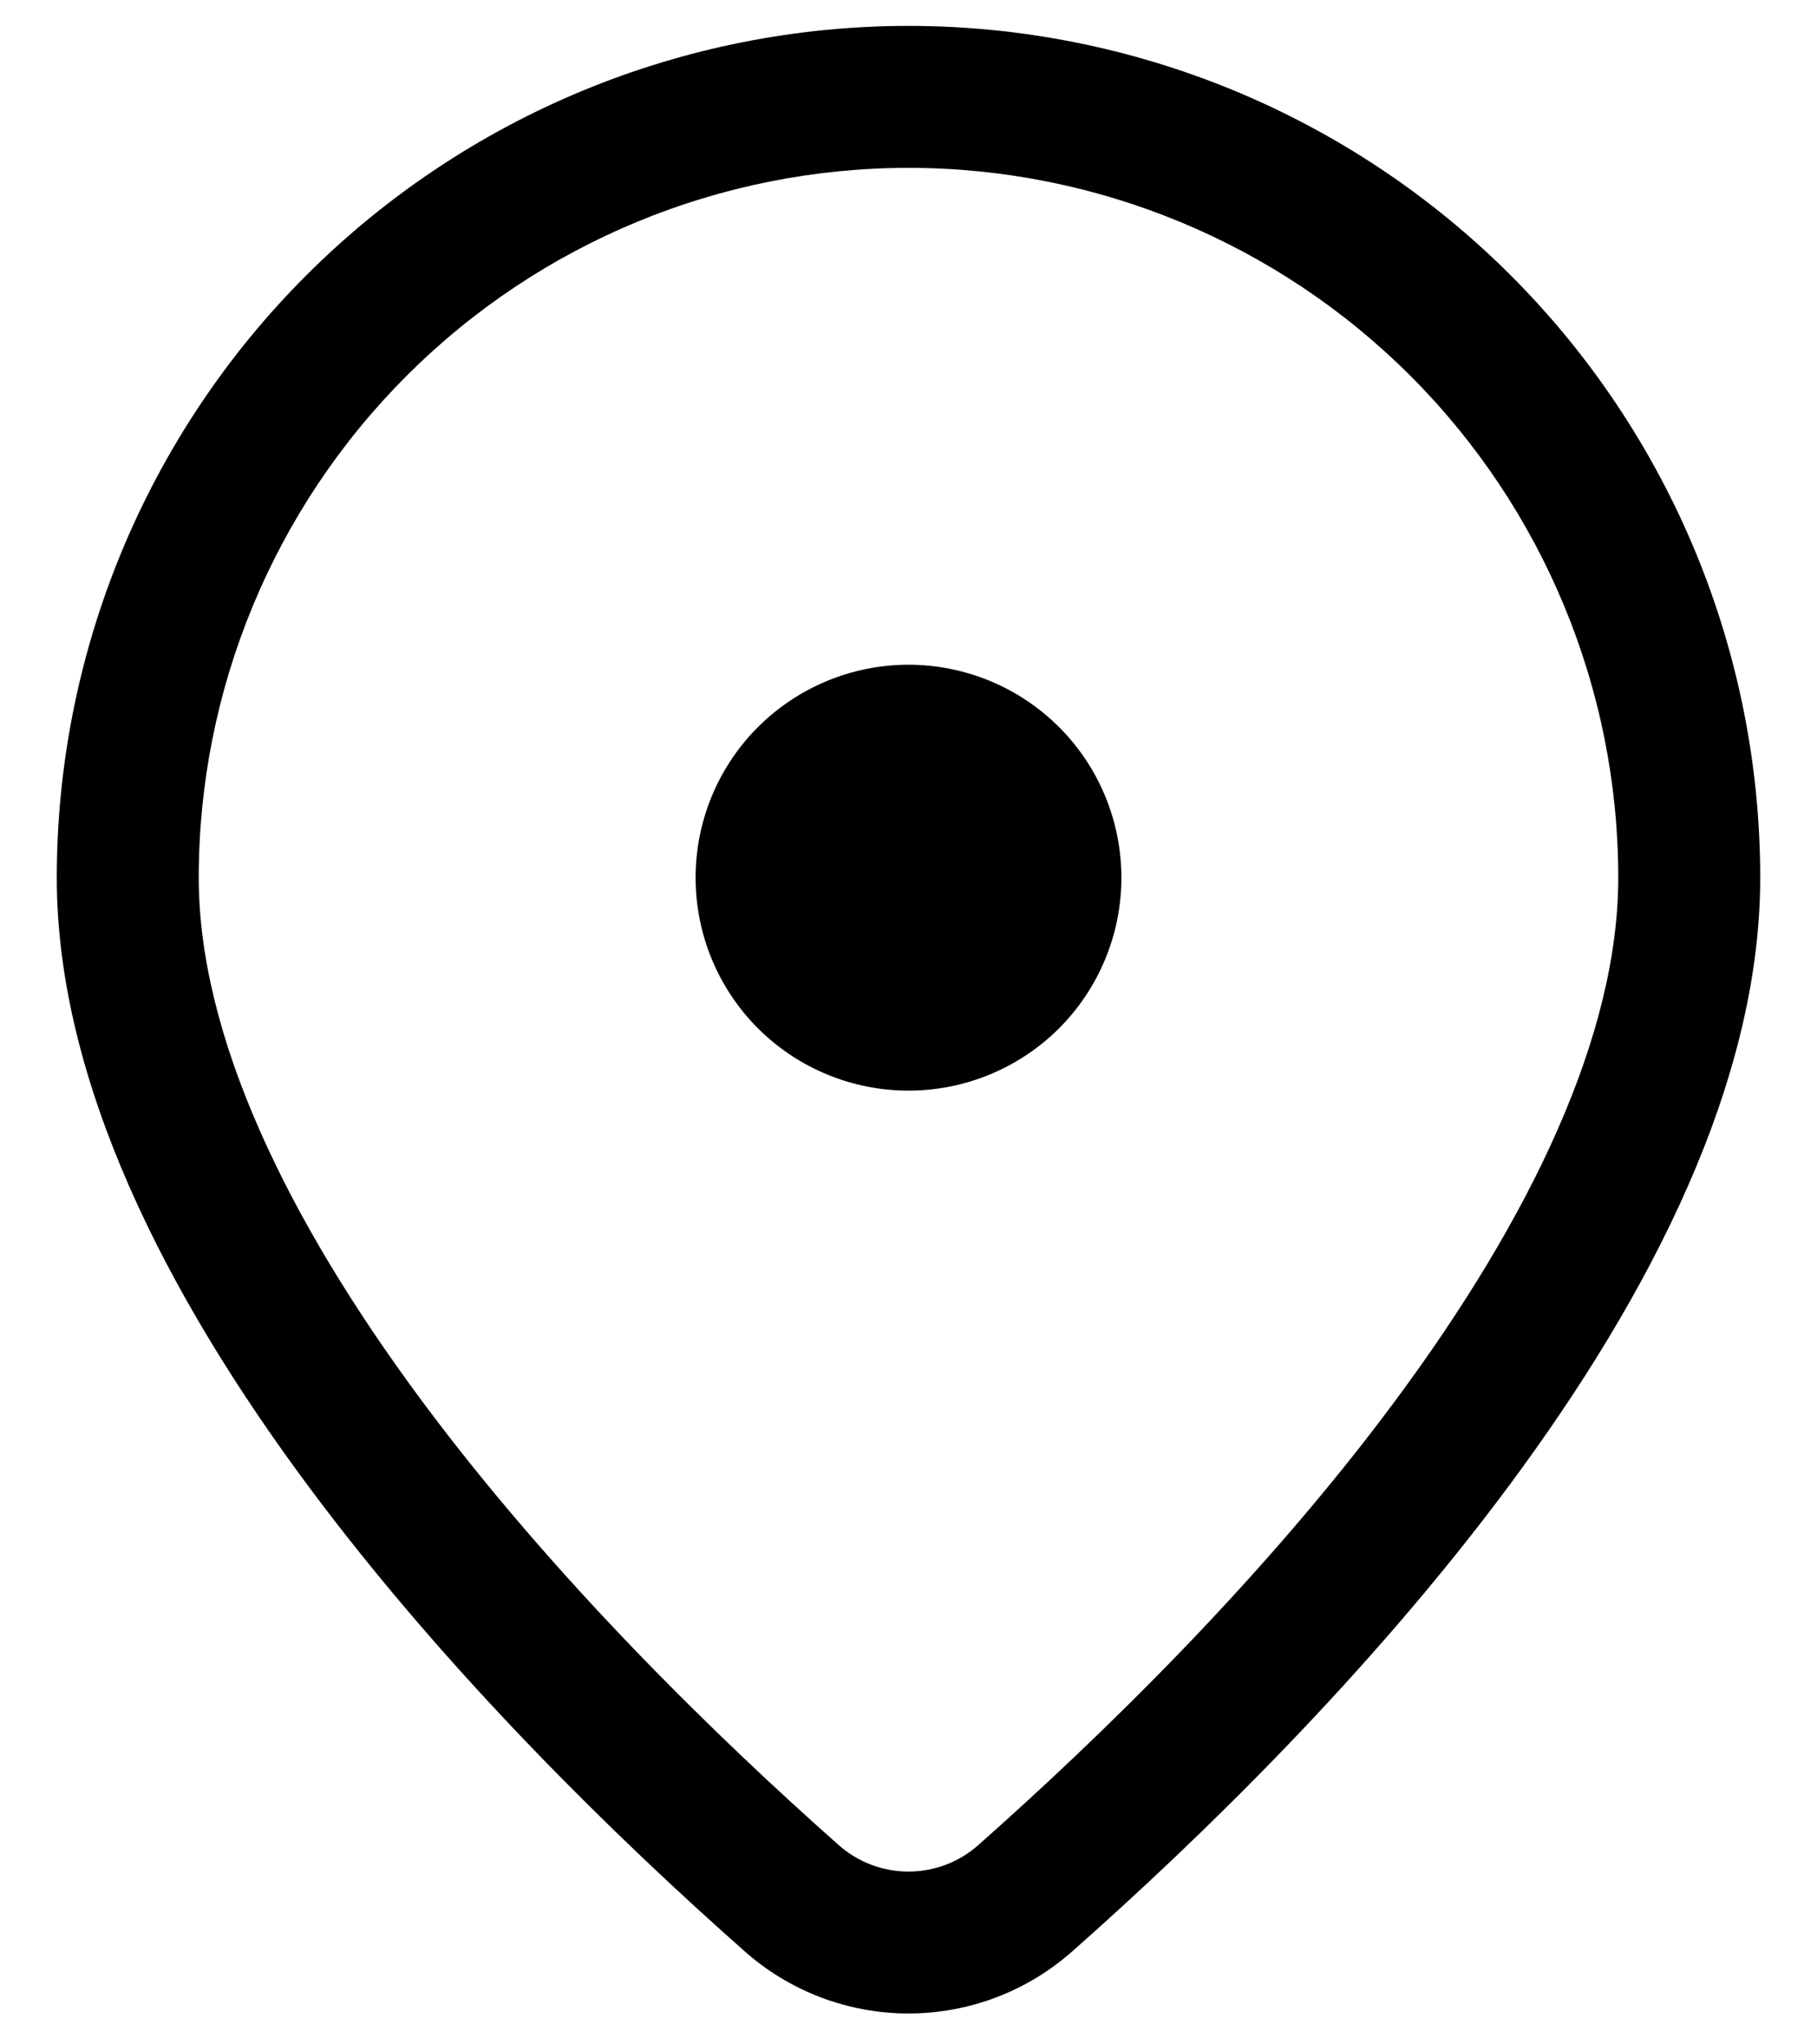 <svg width="24" height="27" viewBox="0 0 24 27" fill="none" xmlns="http://www.w3.org/2000/svg">
<path d="M14.812 11.592C14.812 10.846 14.516 10.13 13.989 9.603C13.461 9.076 12.746 8.779 12 8.779C11.254 8.779 10.539 9.076 10.011 9.603C9.484 10.13 9.188 10.846 9.188 11.592C9.188 12.338 9.484 13.053 10.011 13.581C10.539 14.108 11.254 14.404 12 14.404C12.746 14.404 13.461 14.108 13.989 13.581C14.516 13.053 14.812 12.338 14.812 11.592ZM23.25 11.592C23.25 16.98 17.443 22.872 14.173 25.763C13.575 26.297 12.802 26.592 12 26.592C11.198 26.592 10.425 26.297 9.827 25.763C6.557 22.872 0.75 16.98 0.75 11.592C0.75 10.114 1.041 8.652 1.606 7.287C2.172 5.922 3 4.681 4.045 3.637C5.09 2.592 6.33 1.764 7.695 1.198C9.06 0.633 10.523 0.342 12 0.342C13.477 0.342 14.94 0.633 16.305 1.198C17.67 1.764 18.91 2.592 19.955 3.637C21 4.681 21.828 5.922 22.394 7.287C22.959 8.652 23.25 10.114 23.25 11.592ZM21.375 11.592C21.375 9.105 20.387 6.721 18.629 4.963C16.871 3.205 14.486 2.217 12 2.217C9.514 2.217 7.129 3.205 5.371 4.963C3.613 6.721 2.625 9.105 2.625 11.592C2.625 13.669 3.778 16.082 5.569 18.497C7.32 20.856 9.482 22.954 11.068 24.359C11.323 24.59 11.655 24.718 12 24.718C12.345 24.718 12.677 24.59 12.932 24.359C14.518 22.954 16.682 20.858 18.431 18.497C20.222 16.082 21.375 13.669 21.375 11.592Z" fill="black"/>
</svg>
